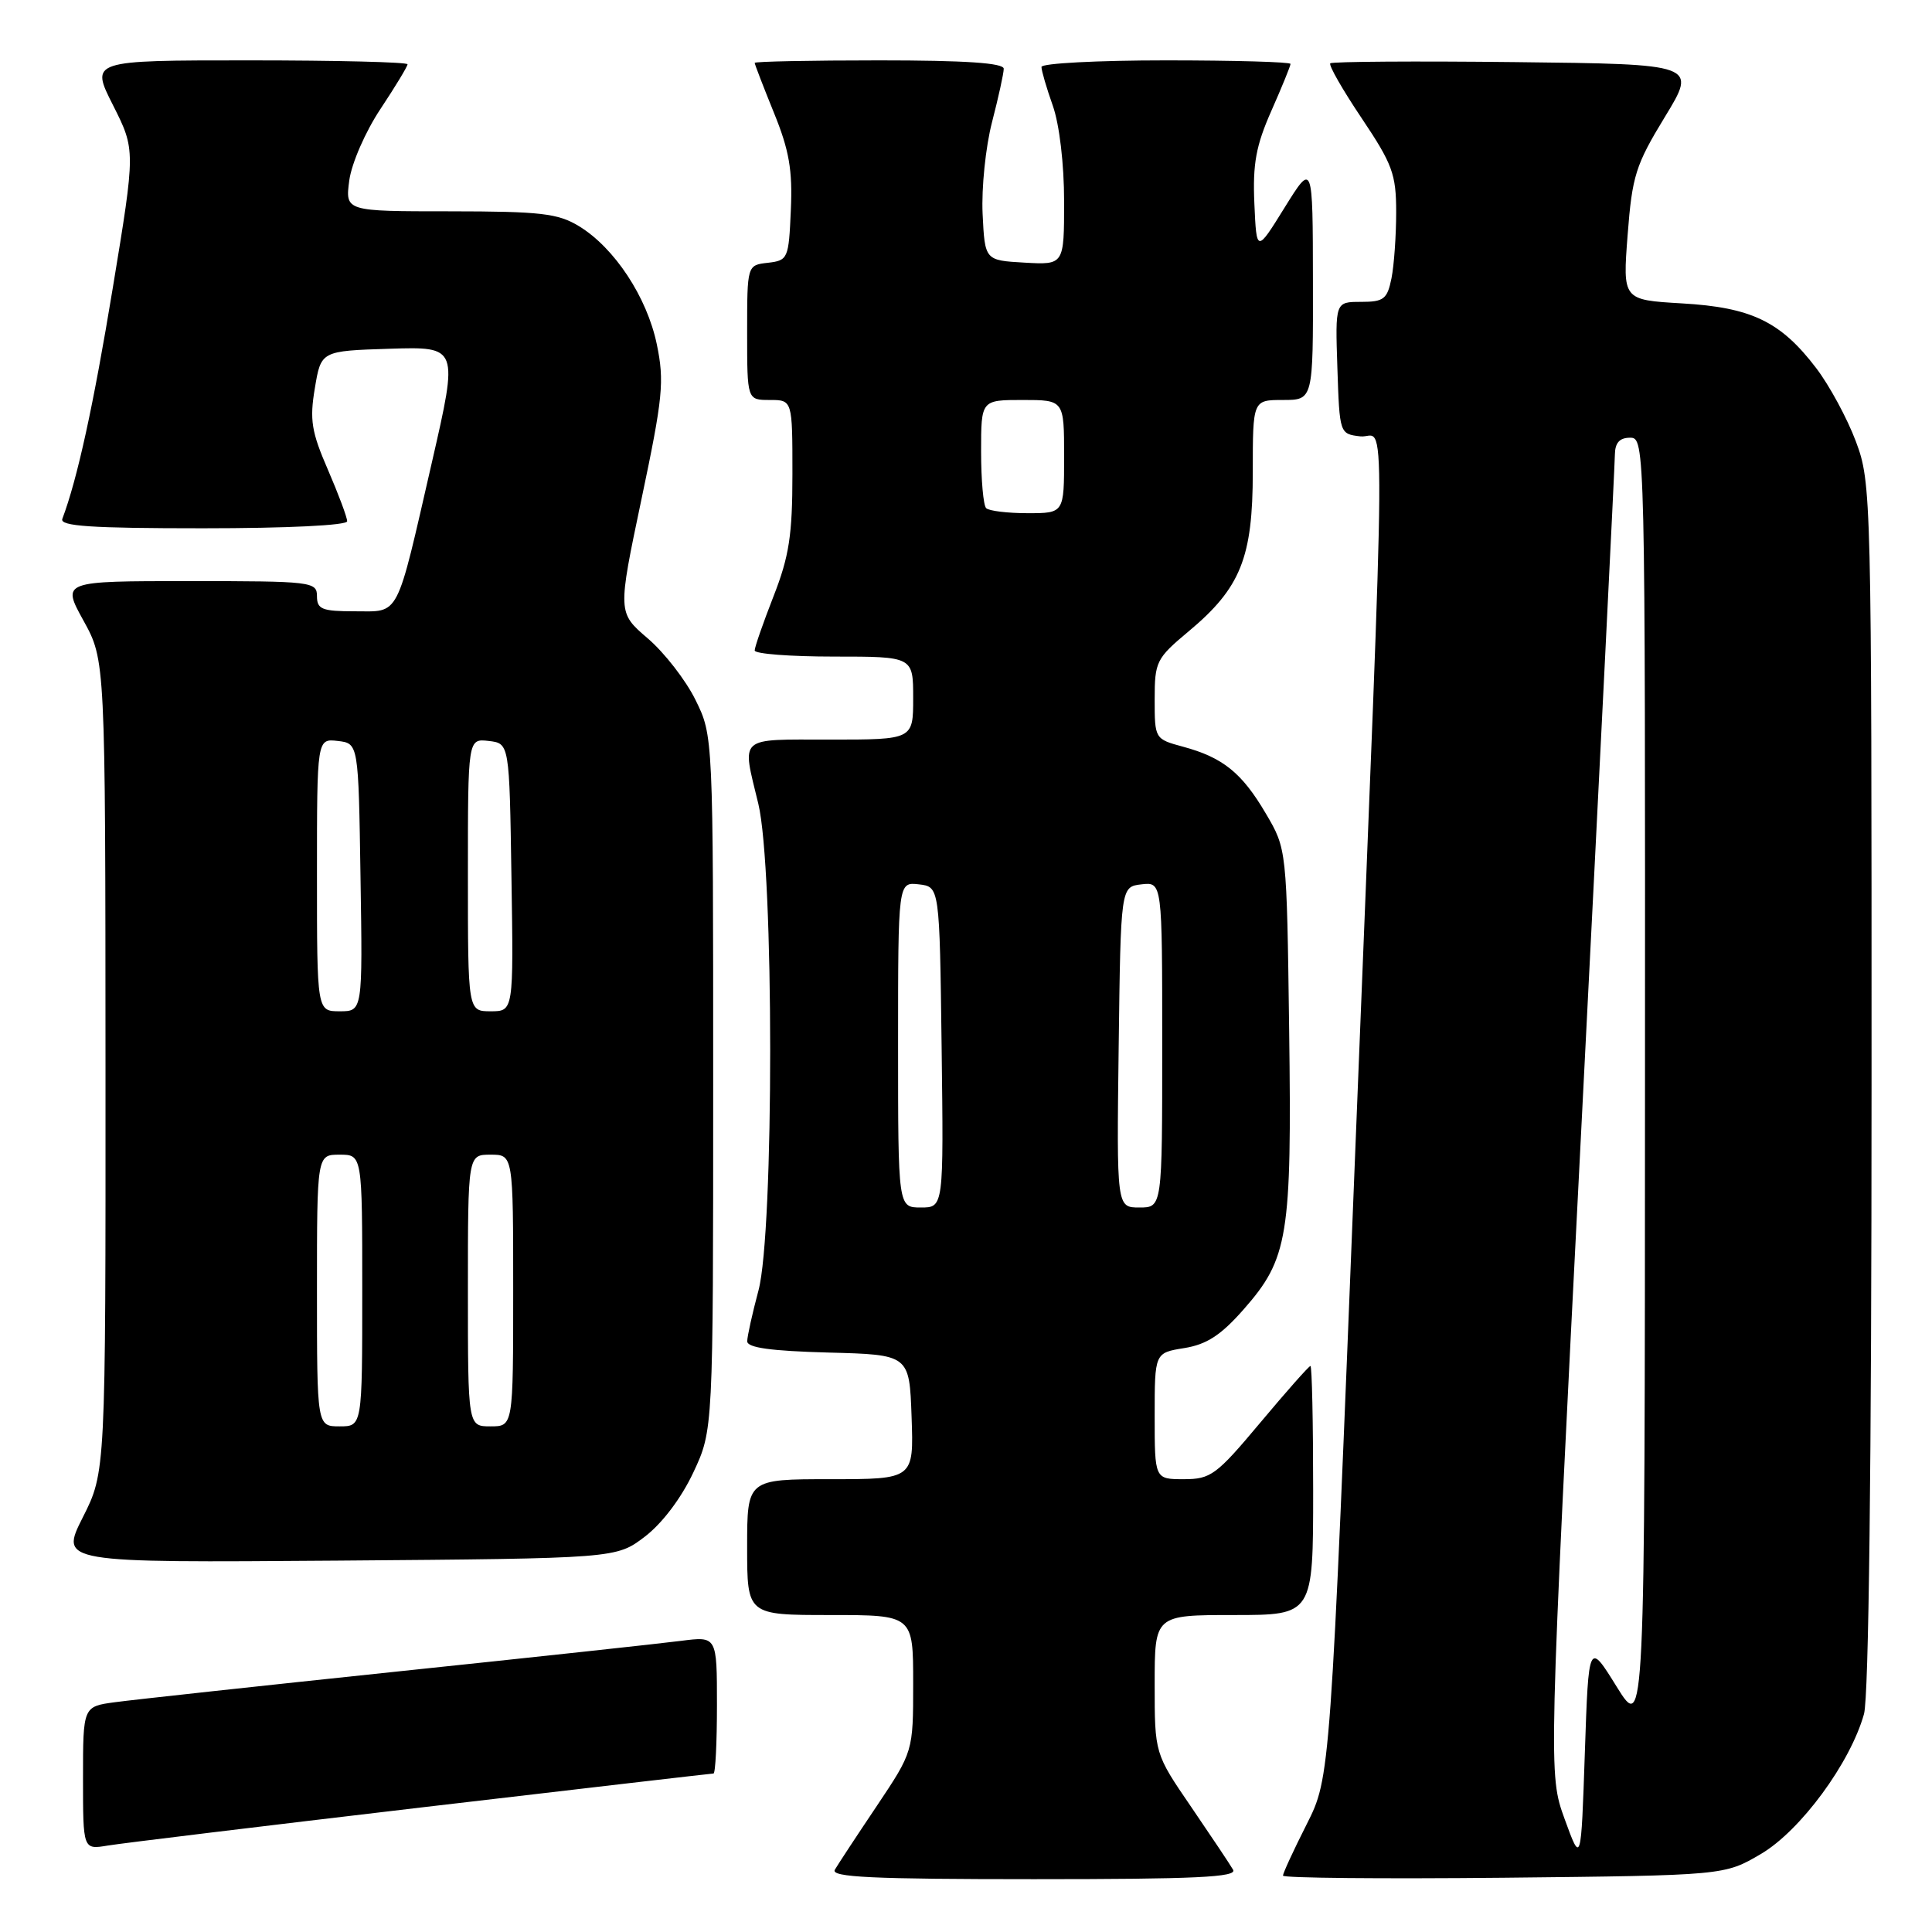 <?xml version="1.0" encoding="UTF-8" standalone="no"?>
<!DOCTYPE svg PUBLIC "-//W3C//DTD SVG 1.1//EN" "http://www.w3.org/Graphics/SVG/1.1/DTD/svg11.dtd" >
<svg xmlns="http://www.w3.org/2000/svg" xmlns:xlink="http://www.w3.org/1999/xlink" version="1.1" viewBox="0 0 256 256">
 <g >
 <path fill="currentColor"
d=" M 163.39 247.75 C 163.00 247.06 160.49 243.32 157.84 239.43 C 153.00 232.36 153.00 232.36 153.00 223.18 C 153.00 214.00 153.00 214.00 163.50 214.00 C 174.00 214.00 174.00 214.00 174.00 197.50 C 174.00 188.43 173.84 181.00 173.64 181.00 C 173.44 181.00 170.45 184.38 167.00 188.50 C 161.18 195.45 160.44 196.00 156.86 196.00 C 153.00 196.00 153.00 196.00 153.00 187.63 C 153.00 179.26 153.00 179.26 156.91 178.63 C 159.89 178.15 161.77 176.93 164.78 173.51 C 170.70 166.78 171.18 163.86 170.82 136.47 C 170.50 112.50 170.50 112.50 167.73 107.80 C 164.56 102.40 162.04 100.37 156.75 98.94 C 153.02 97.93 153.00 97.89 153.00 92.67 C 153.00 87.67 153.21 87.24 157.51 83.65 C 164.39 77.90 166.00 73.90 166.00 62.54 C 166.00 53.00 166.00 53.00 170.00 53.00 C 174.00 53.00 174.00 53.00 173.97 37.25 C 173.95 21.50 173.95 21.50 170.22 27.50 C 166.50 33.50 166.50 33.50 166.21 26.97 C 165.98 21.72 166.42 19.30 168.46 14.69 C 169.86 11.53 171.00 8.73 171.00 8.47 C 171.00 8.21 163.57 8.00 154.50 8.00 C 145.43 8.00 138.00 8.39 138.00 8.87 C 138.00 9.36 138.67 11.66 139.50 14.00 C 140.38 16.49 141.00 21.74 141.00 26.68 C 141.00 35.10 141.00 35.10 135.75 34.80 C 130.50 34.50 130.50 34.50 130.20 28.32 C 130.04 24.92 130.60 19.46 131.45 16.18 C 132.30 12.90 133.00 9.71 133.00 9.11 C 133.00 8.34 127.88 8.00 116.50 8.00 C 107.42 8.00 100.00 8.15 100.00 8.33 C 100.00 8.51 101.14 11.47 102.54 14.92 C 104.57 19.89 105.03 22.54 104.79 27.84 C 104.51 34.28 104.41 34.51 101.75 34.82 C 99.00 35.13 99.00 35.13 99.00 44.07 C 99.00 53.00 99.00 53.00 102.00 53.00 C 105.00 53.00 105.00 53.00 105.00 62.81 C 105.00 70.91 104.56 73.74 102.50 79.00 C 101.13 82.51 100.00 85.74 100.00 86.19 C 100.00 86.64 104.72 87.00 110.50 87.00 C 121.00 87.00 121.00 87.00 121.00 92.50 C 121.00 98.00 121.00 98.00 110.00 98.00 C 97.64 98.00 98.29 97.42 100.48 106.50 C 102.57 115.15 102.58 163.24 100.50 171.00 C 99.69 174.03 99.02 177.05 99.01 177.72 C 99.00 178.58 102.12 179.01 109.75 179.22 C 120.50 179.50 120.50 179.50 120.79 187.75 C 121.08 196.00 121.08 196.00 110.04 196.00 C 99.00 196.00 99.00 196.00 99.00 205.00 C 99.00 214.00 99.00 214.00 110.00 214.00 C 121.00 214.00 121.00 214.00 121.00 223.05 C 121.00 232.09 121.00 232.09 116.18 239.30 C 113.52 243.26 111.02 247.06 110.62 247.75 C 110.04 248.74 115.58 249.00 137.00 249.00 C 158.41 249.00 163.97 248.74 163.39 247.75 Z  M 233.33 245.66 C 238.57 242.58 245.18 233.60 246.99 227.11 C 247.62 224.84 247.99 193.94 247.99 143.79 C 248.00 65.45 247.96 63.98 245.92 58.51 C 244.77 55.44 242.40 51.06 240.65 48.77 C 235.95 42.60 232.07 40.73 222.86 40.20 C 215.01 39.74 215.01 39.74 215.67 31.12 C 216.27 23.30 216.73 21.85 220.60 15.50 C 224.87 8.50 224.87 8.50 200.79 8.23 C 187.54 8.08 176.51 8.16 176.27 8.39 C 176.03 8.63 177.90 11.90 180.42 15.65 C 184.51 21.75 185.00 23.08 185.00 28.11 C 185.00 31.21 184.72 35.16 184.38 36.87 C 183.82 39.64 183.36 40.00 180.34 40.00 C 176.92 40.00 176.92 40.00 177.21 48.75 C 177.50 57.47 177.51 57.50 180.25 57.82 C 183.67 58.21 183.74 48.25 179.60 152.00 C 176.28 235.51 176.28 235.51 173.14 241.73 C 171.41 245.15 170.00 248.21 170.00 248.53 C 170.00 248.85 183.16 248.97 199.25 248.81 C 228.50 248.50 228.50 248.50 233.33 245.66 Z  M 55.79 239.50 C 76.86 237.03 94.29 235.00 94.54 235.00 C 94.80 235.00 95.00 230.91 95.00 225.91 C 95.00 216.81 95.00 216.81 90.25 217.42 C 87.64 217.76 70.65 219.60 52.50 221.50 C 34.35 223.41 17.59 225.23 15.25 225.55 C 11.00 226.12 11.00 226.12 11.00 235.61 C 11.00 245.09 11.00 245.09 14.25 244.55 C 16.04 244.25 34.73 241.98 55.79 239.50 Z  M 85.45 203.61 C 87.74 201.86 90.28 198.50 91.87 195.11 C 94.50 189.50 94.50 189.50 94.50 143.50 C 94.50 97.50 94.50 97.50 92.16 92.75 C 90.88 90.14 88.03 86.47 85.83 84.59 C 81.84 81.17 81.84 81.17 85.00 66.14 C 87.84 52.66 88.05 50.54 87.03 45.62 C 85.73 39.37 81.43 32.84 76.72 29.97 C 73.93 28.27 71.65 28.01 59.62 28.00 C 45.74 28.00 45.74 28.00 46.28 23.91 C 46.59 21.64 48.42 17.43 50.42 14.43 C 52.39 11.46 54.00 8.80 54.00 8.52 C 54.00 8.23 44.54 8.00 32.99 8.00 C 11.97 8.00 11.97 8.00 14.97 13.93 C 17.96 19.86 17.96 19.86 14.95 38.12 C 12.38 53.74 10.26 63.44 8.26 68.75 C 7.89 69.72 12.02 70.00 26.89 70.00 C 38.07 70.00 46.00 69.61 46.00 69.07 C 46.00 68.55 44.85 65.48 43.45 62.24 C 41.27 57.22 41.01 55.64 41.72 51.43 C 42.54 46.50 42.54 46.50 51.64 46.21 C 60.74 45.93 60.74 45.93 57.24 61.21 C 52.42 82.21 53.04 81.00 47.02 81.00 C 42.67 81.00 42.00 80.73 42.00 79.00 C 42.00 77.08 41.33 77.00 25.09 77.00 C 8.17 77.00 8.17 77.00 11.07 82.25 C 13.96 87.50 13.96 87.50 13.98 141.28 C 14.00 195.06 14.00 195.06 10.97 201.06 C 7.94 207.07 7.94 207.07 44.80 206.79 C 81.66 206.50 81.66 206.50 85.45 203.61 Z  M 119.00 138.43 C 119.00 116.87 119.00 116.87 121.75 117.18 C 124.50 117.50 124.50 117.50 124.77 138.75 C 125.04 160.00 125.04 160.00 122.02 160.00 C 119.00 160.00 119.00 160.00 119.00 138.43 Z  M 148.23 138.75 C 148.50 117.50 148.50 117.50 151.25 117.18 C 154.00 116.87 154.00 116.87 154.00 138.43 C 154.00 160.00 154.00 160.00 150.98 160.00 C 147.96 160.00 147.96 160.00 148.23 138.75 Z  M 130.67 67.33 C 130.30 66.97 130.00 63.59 130.00 59.83 C 130.00 53.00 130.00 53.00 135.50 53.00 C 141.00 53.00 141.00 53.00 141.00 60.50 C 141.00 68.00 141.00 68.00 136.17 68.00 C 133.51 68.00 131.03 67.70 130.67 67.33 Z  M 207.33 241.05 C 205.17 235.09 205.17 235.09 209.57 148.79 C 211.99 101.33 213.97 61.49 213.98 60.25 C 214.00 58.67 214.60 58.00 216.00 58.00 C 217.98 58.00 218.00 58.66 217.97 143.75 C 217.95 229.50 217.95 229.50 214.22 223.50 C 210.50 217.50 210.50 217.50 210.00 232.26 C 209.50 247.01 209.50 247.01 207.33 241.05 Z  M 42.00 171.00 C 42.00 153.00 42.00 153.00 45.00 153.00 C 48.00 153.00 48.00 153.00 48.00 171.00 C 48.00 189.00 48.00 189.00 45.00 189.00 C 42.00 189.00 42.00 189.00 42.00 171.00 Z  M 62.00 171.00 C 62.00 153.00 62.00 153.00 65.00 153.00 C 68.00 153.00 68.00 153.00 68.00 171.00 C 68.00 189.00 68.00 189.00 65.00 189.00 C 62.00 189.00 62.00 189.00 62.00 171.00 Z  M 42.00 115.93 C 42.00 97.87 42.00 97.87 44.75 98.18 C 47.50 98.50 47.50 98.50 47.77 116.25 C 48.05 134.00 48.05 134.00 45.02 134.00 C 42.00 134.00 42.00 134.00 42.00 115.93 Z  M 62.00 115.93 C 62.00 97.87 62.00 97.87 64.75 98.18 C 67.50 98.50 67.50 98.50 67.77 116.25 C 68.05 134.00 68.05 134.00 65.02 134.00 C 62.00 134.00 62.00 134.00 62.00 115.93 Z "/>
</g>
</svg>